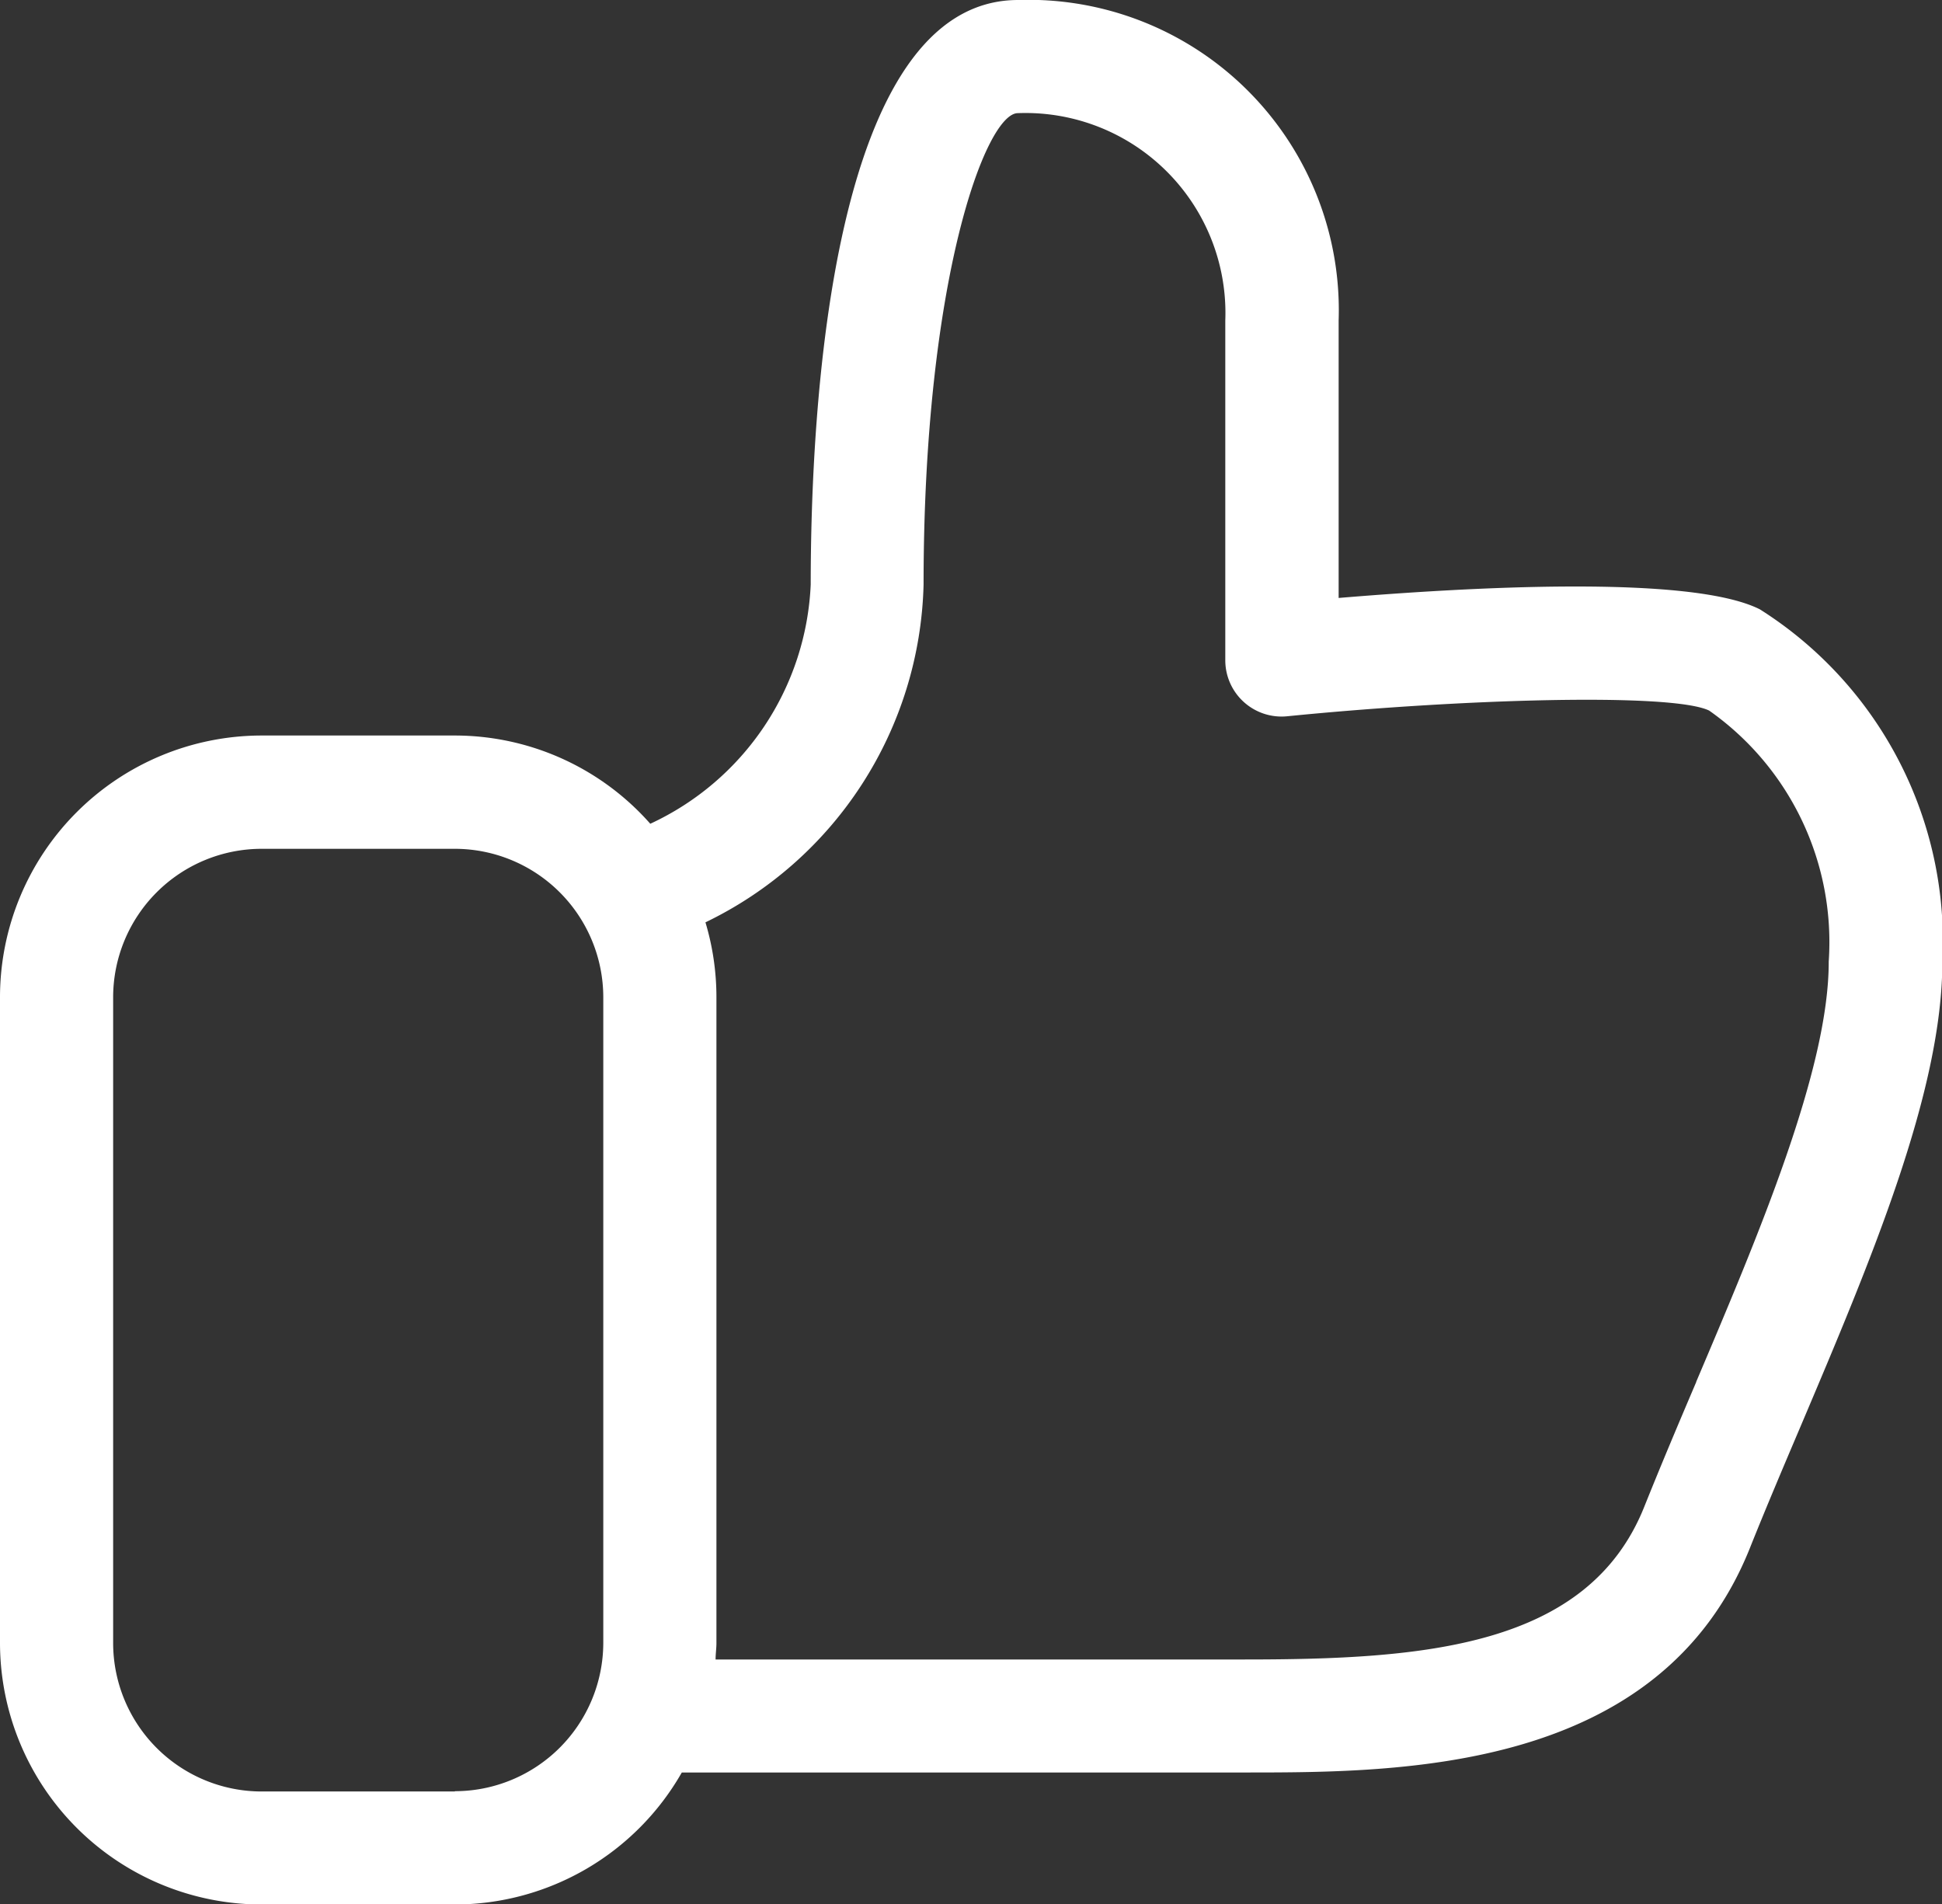 <svg xmlns="http://www.w3.org/2000/svg" width="27.6" height="27.064" viewBox="0 0 27.6 27.064">
    <rect x="0" y="0" width="27.6" height="27.064" fill="#333333" stroke="none"/>
    <defs>
        <style>
            .cls-1{fill:#fff}
        </style>
    </defs>
    <path id="Path_798" d="M459.512 406.66c-.99-.5-4.188-.312-5.987-.162v-3.942A4.411 4.411 0 0 0 448.97 398c-2.66 0-2.948 5.809-2.948 8.307a3.937 3.937 0 0 1-2.28 3.4 3.705 3.705 0 0 0-2.777-1.254h-2.748a3.721 3.721 0 0 0-3.717 3.717v9.179a3.721 3.721 0 0 0 3.717 3.717h2.748a3.718 3.718 0 0 0 3.225-1.876h8c2.208 0 5.9 0 7.178-3.185.224-.561.472-1.145.724-1.738.989-2.333 2.013-4.745 2.013-6.6a5.582 5.582 0 0 0-2.593-5.007zm-18.547 16.8h-2.748a2.112 2.112 0 0 1-2.109-2.109v-9.179a2.112 2.112 0 0 1 2.109-2.109h2.748a2.112 2.112 0 0 1 2.109 2.109v9.179a2.112 2.112 0 0 1-2.109 2.105zm17.642-5.819c-.256.6-.509 1.2-.737 1.769-.8 2.008-3.147 2.174-5.685 2.174h-7.515c0-.078.012-.155.012-.234v-9.179a3.7 3.7 0 0 0-.156-1.063 5.48 5.48 0 0 0 3.1-4.8c0-4.335.885-6.7 1.34-6.7a2.842 2.842 0 0 1 2.948 2.948v4.823a.8.8 0 0 0 .884.8c2.462-.246 5.456-.337 5.992-.081a4.022 4.022 0 0 1 1.7 3.568c.003 1.528-.999 3.888-1.883 5.971z" class="cls-1" data-name="Path 798" transform="translate(-434.5 -398)"/>
</svg>
